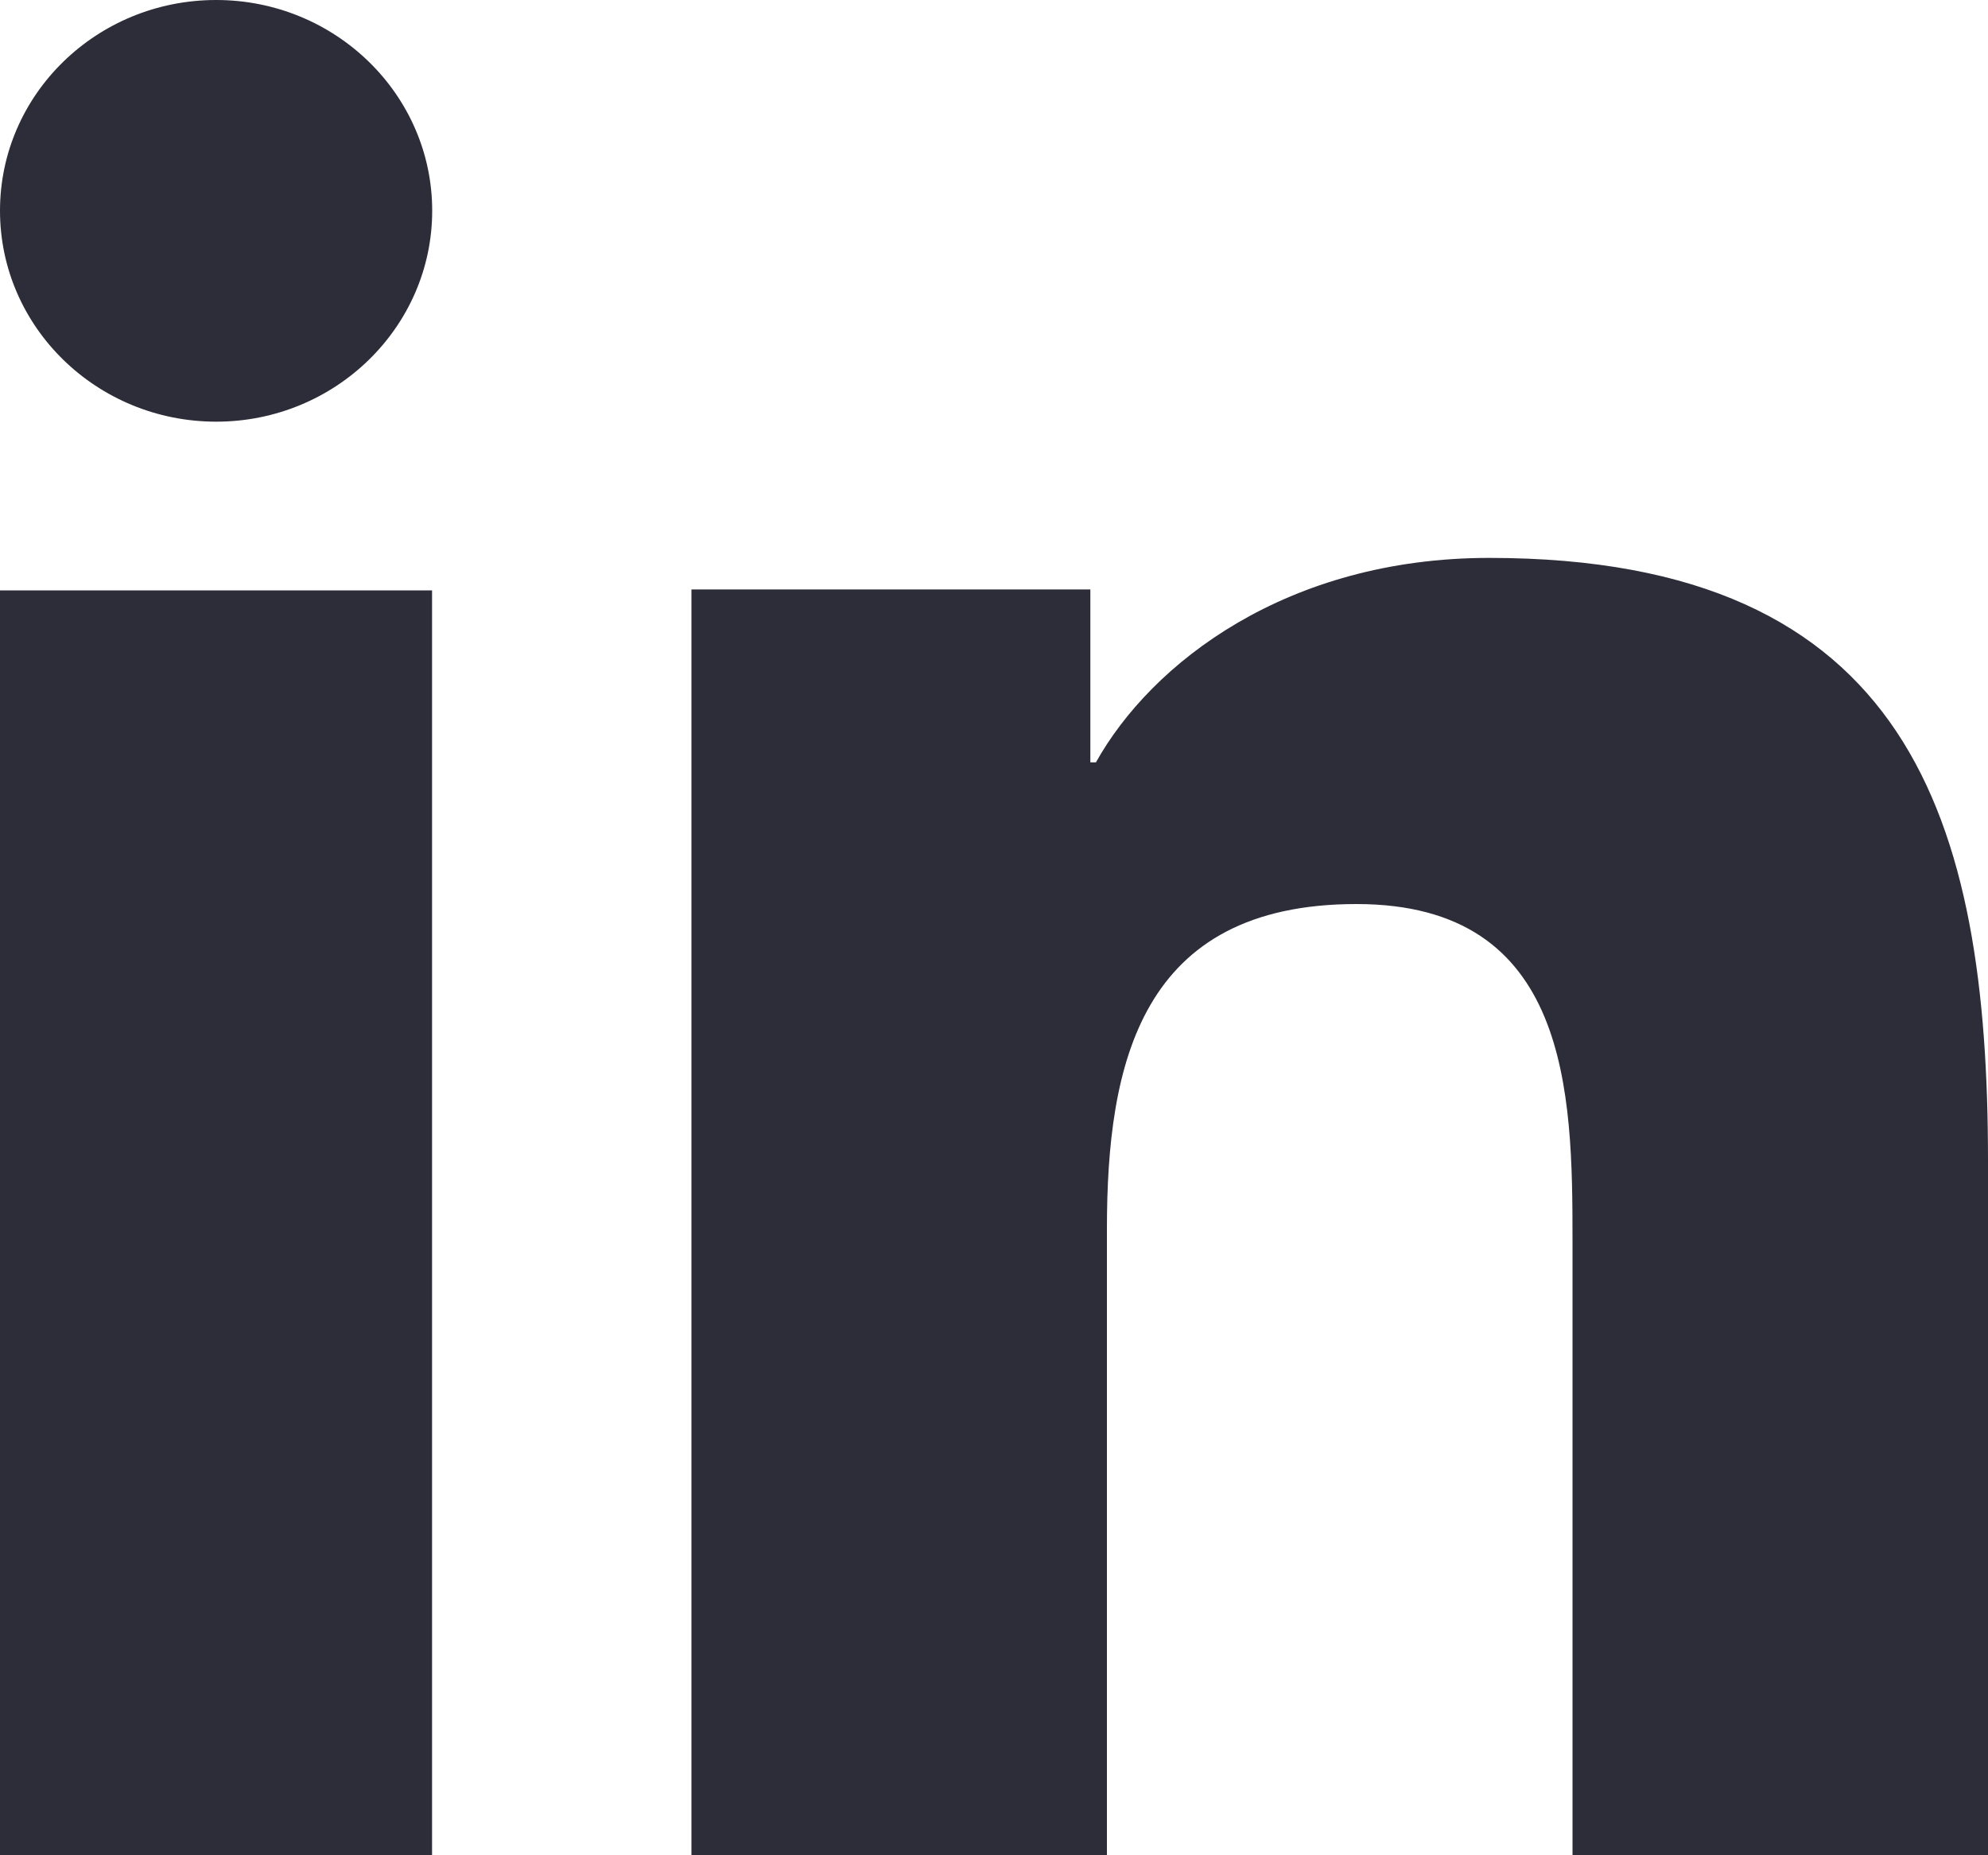 <svg width="15" height="14" viewBox="0 0 15 14" fill="none" xmlns="http://www.w3.org/2000/svg">
    <path d="M3.26 14H0V4.455h3.26V14zM1.632 3.182C.73 3.182 0 2.468 0 1.59 0 .712.73 0 1.631 0c.899 0 1.63.713 1.63 1.59 0 .878-.731 1.592-1.63 1.592zM15 14h-3.135V9.355c0-1.108-.021-2.533-1.63-2.533-1.632 0-1.883 1.206-1.883 2.452V14H5.217V4.448h3.01v1.305h.042c.419-.751 1.442-1.543 2.968-1.543C14.413 4.21 15 6.19 15 8.76V14z" fill="#2D2D39"/>
</svg>
